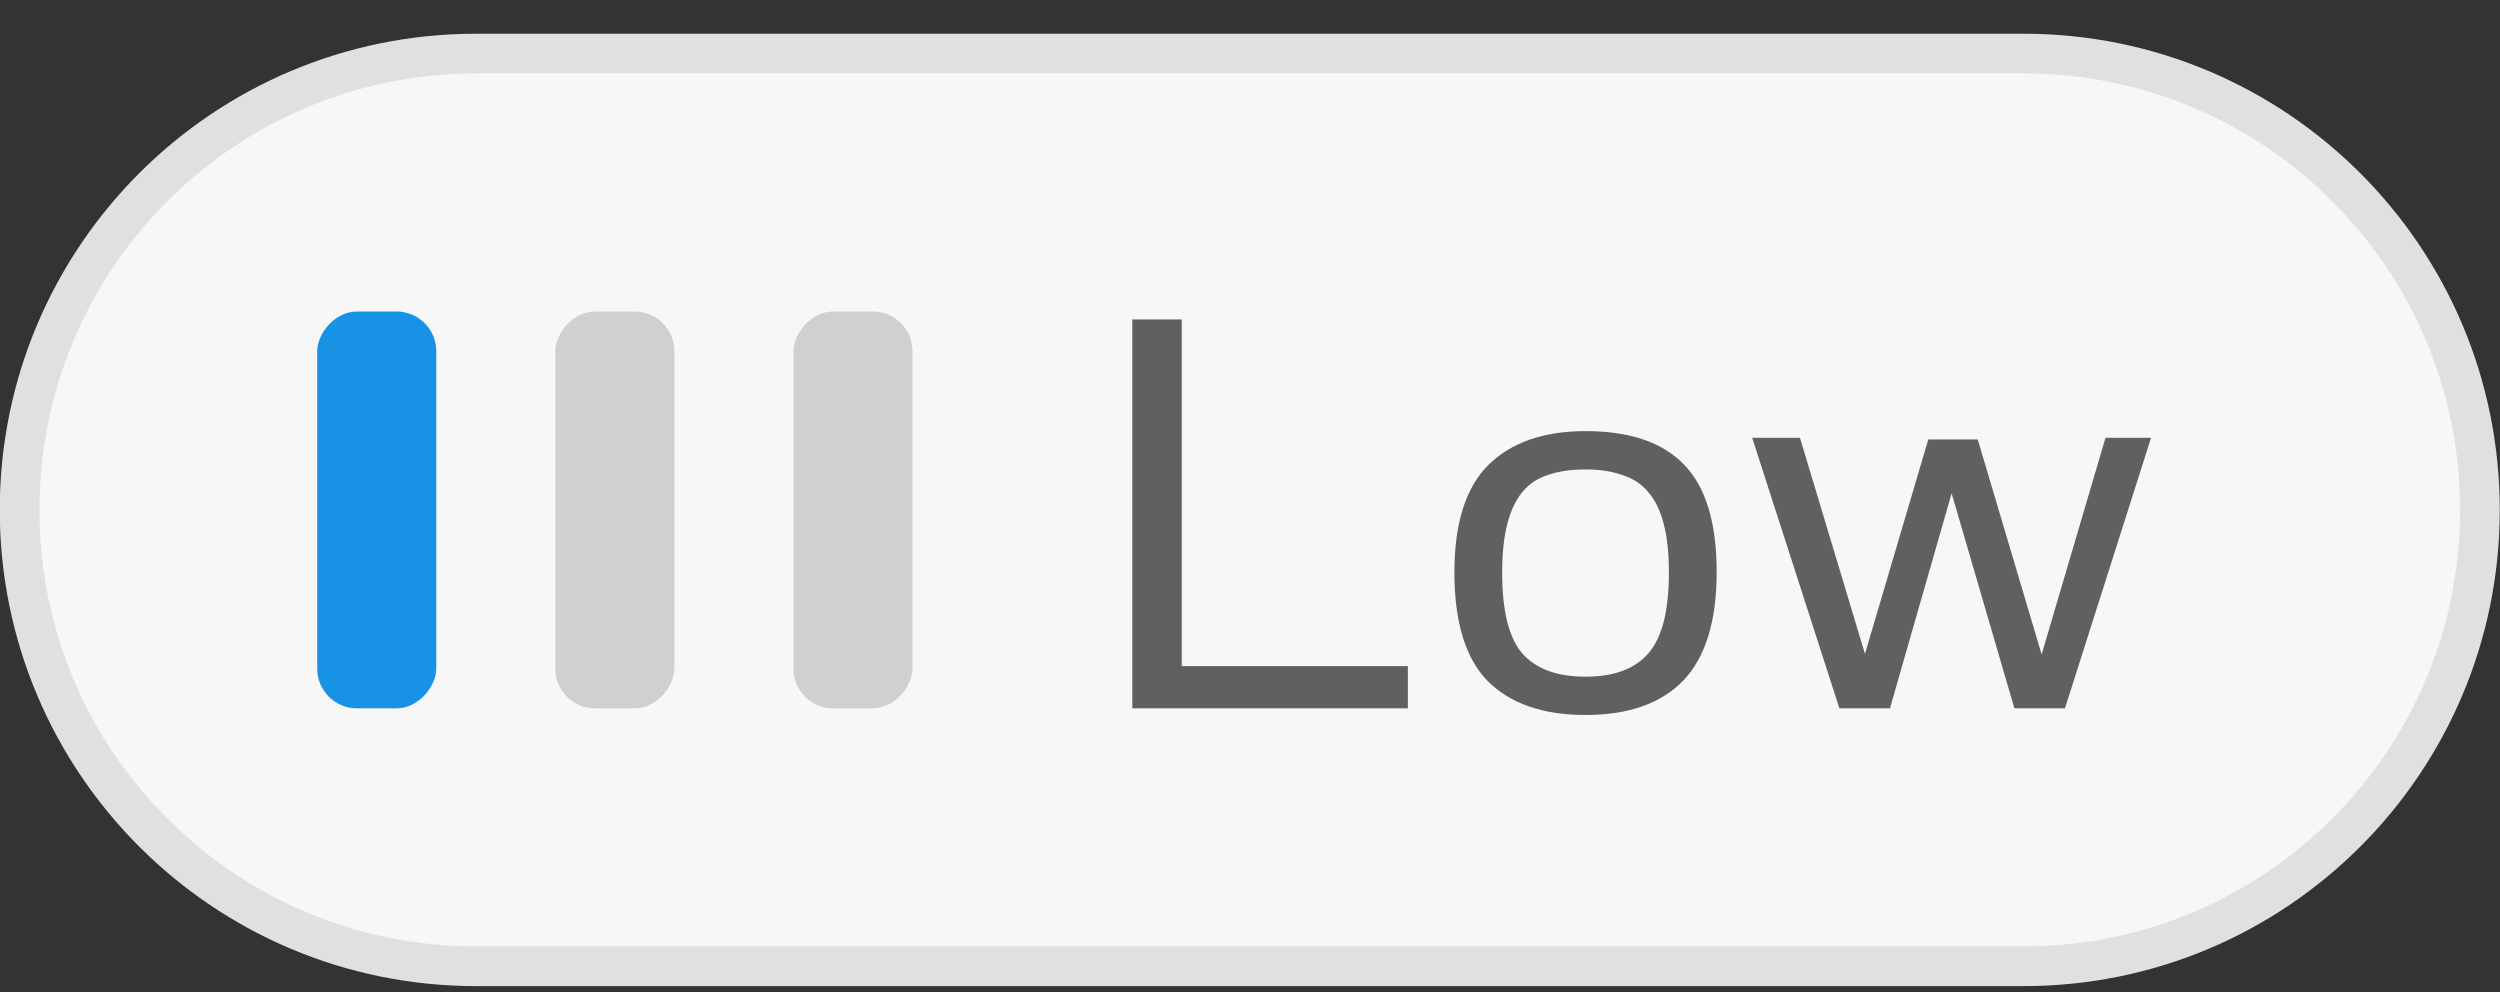 <svg width="63" height="25" viewBox="0 0 63 25" fill="none" xmlns="http://www.w3.org/2000/svg">
<rect x="0" y="0" width="63" height="25" fill="#333333" stroke="none"/>
<path d="M0.494 12.85C0.494 6.498 5.643 1.35 11.994 1.35H50.994C57.345 1.35 62.494 6.498 62.494 12.85C62.494 19.201 57.345 24.35 50.994 24.35H11.994C5.643 24.35 0.494 19.201 0.494 12.85Z" fill="#F7F7F7"/>
<path d="M0.494 12.85C0.494 6.498 5.643 1.35 11.994 1.35H50.994C57.345 1.35 62.494 6.498 62.494 12.85C62.494 19.201 57.345 24.35 50.994 24.35H11.994C5.643 24.35 0.494 19.201 0.494 12.85Z" stroke="#E0E0E0"/>
<rect width="3" height="10" rx="1" transform="matrix(-1 0 0 1 10.994 7.85)" fill="#1792E5"/>
<rect width="3" height="10" rx="1" transform="matrix(-1 0 0 1 16.994 7.85)" fill="#D0D0D0"/>
<rect width="3" height="10" rx="1" transform="matrix(-1 0 0 1 22.994 7.85)" fill="#D0D0D0"/>
<path d="M29.78 16.786H35.478V17.85H28.534V8.05H29.78V16.786ZM36.651 14.42C36.651 13.188 36.936 12.287 37.505 11.718C38.084 11.148 38.901 10.864 39.956 10.864C41.066 10.864 41.892 11.144 42.434 11.704C42.984 12.264 43.26 13.169 43.26 14.42C43.26 15.652 42.98 16.562 42.419 17.15C41.859 17.728 41.038 18.018 39.956 18.018C38.882 18.018 38.061 17.733 37.492 17.164C36.931 16.594 36.651 15.68 36.651 14.42ZM42.056 14.434C42.056 13.948 42.014 13.542 41.929 13.216C41.846 12.88 41.715 12.609 41.538 12.404C41.37 12.198 41.15 12.054 40.88 11.97C40.618 11.876 40.31 11.83 39.956 11.83C39.592 11.83 39.274 11.876 39.004 11.97C38.742 12.054 38.528 12.198 38.359 12.404C38.191 12.609 38.066 12.88 37.981 13.216C37.898 13.542 37.855 13.948 37.855 14.434C37.855 15.395 38.023 16.072 38.359 16.464C38.705 16.856 39.237 17.052 39.956 17.052C40.674 17.052 41.202 16.856 41.538 16.464C41.883 16.072 42.056 15.395 42.056 14.434ZM48.593 11.074H49.839L51.449 16.492L53.059 11.032H54.207L52.037 17.85H50.763L49.181 12.432L47.627 17.85H46.353L44.155 11.032H45.359L46.997 16.478L48.593 11.074Z" fill="#606060"/>
</svg>
